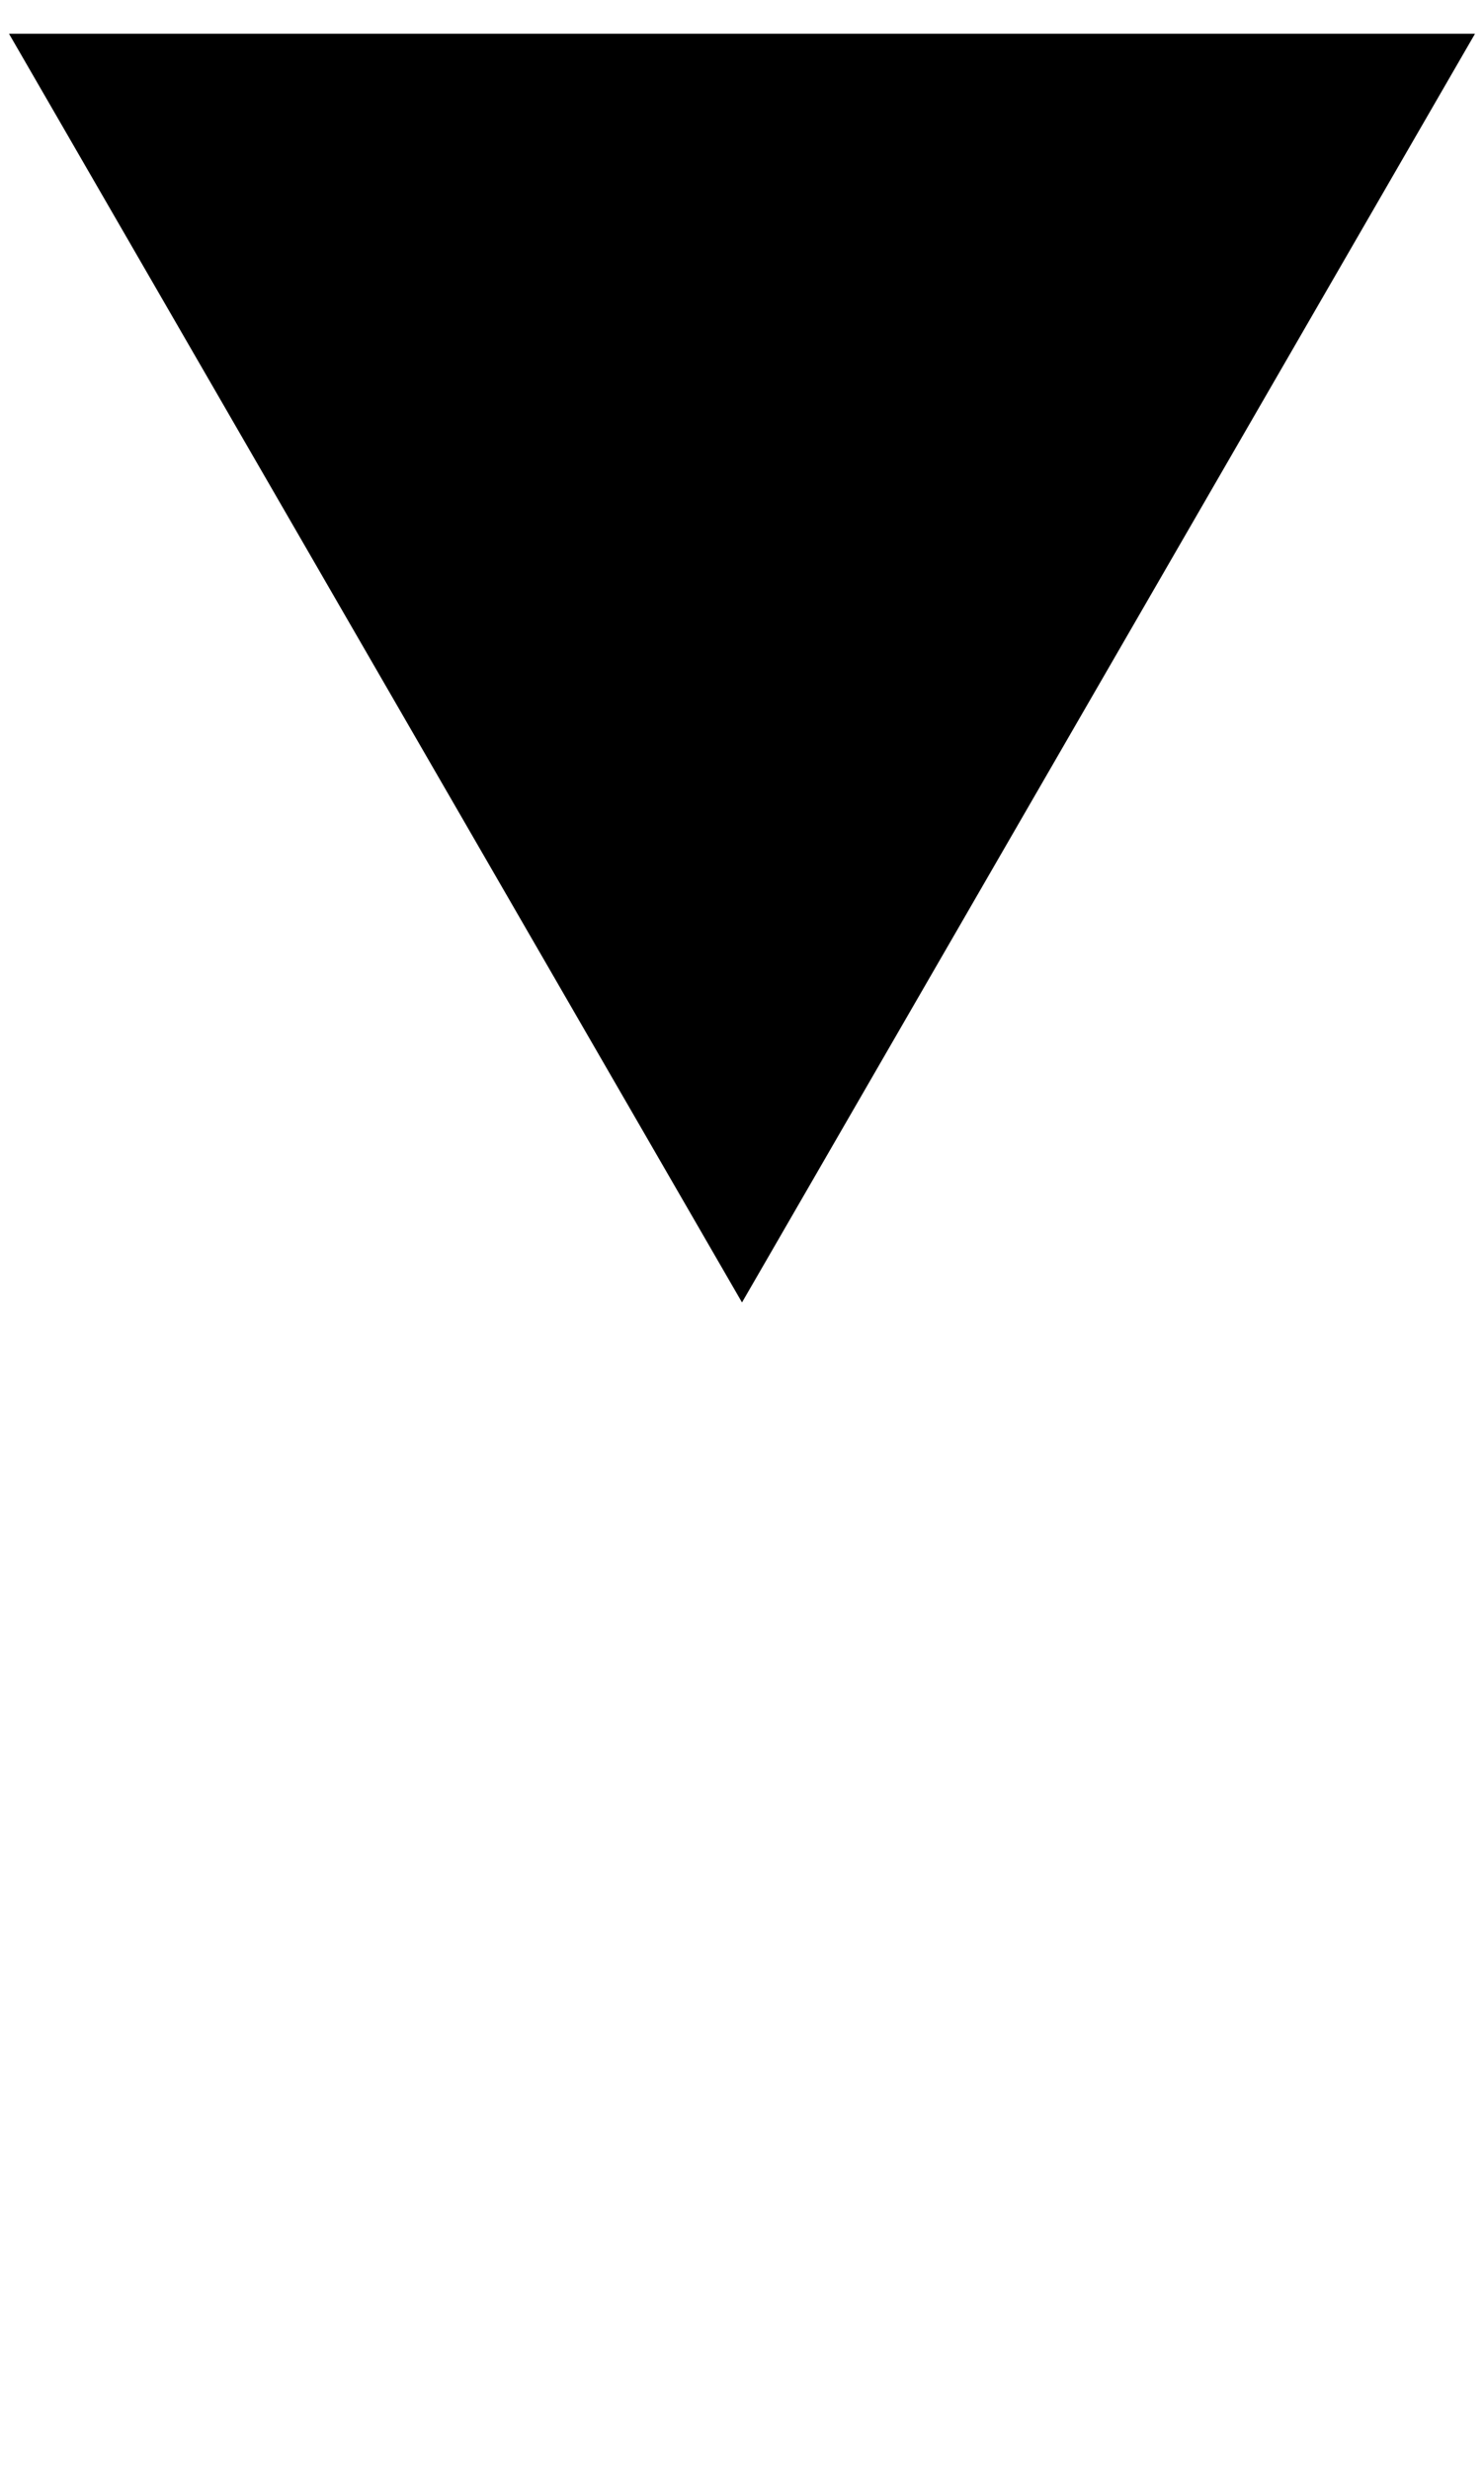 ﻿<?xml version="1.0" encoding="iso-8859-1"?>
<!DOCTYPE svg PUBLIC "-//W3C//DTD SVG 1.1//EN" 
  "http://www.w3.org/Graphics/SVG/1.1/DTD/svg11.dtd">

<svg xmlns="http://www.w3.org/2000/svg" version="1.1" viewBox="0 0 22 36.6" width="22px" height="36.6px">
  
  <polygon id="main" fill="black" stroke="black" stroke-width="1"
    points="1,1 21,1 11,18.3" />
  
</svg>